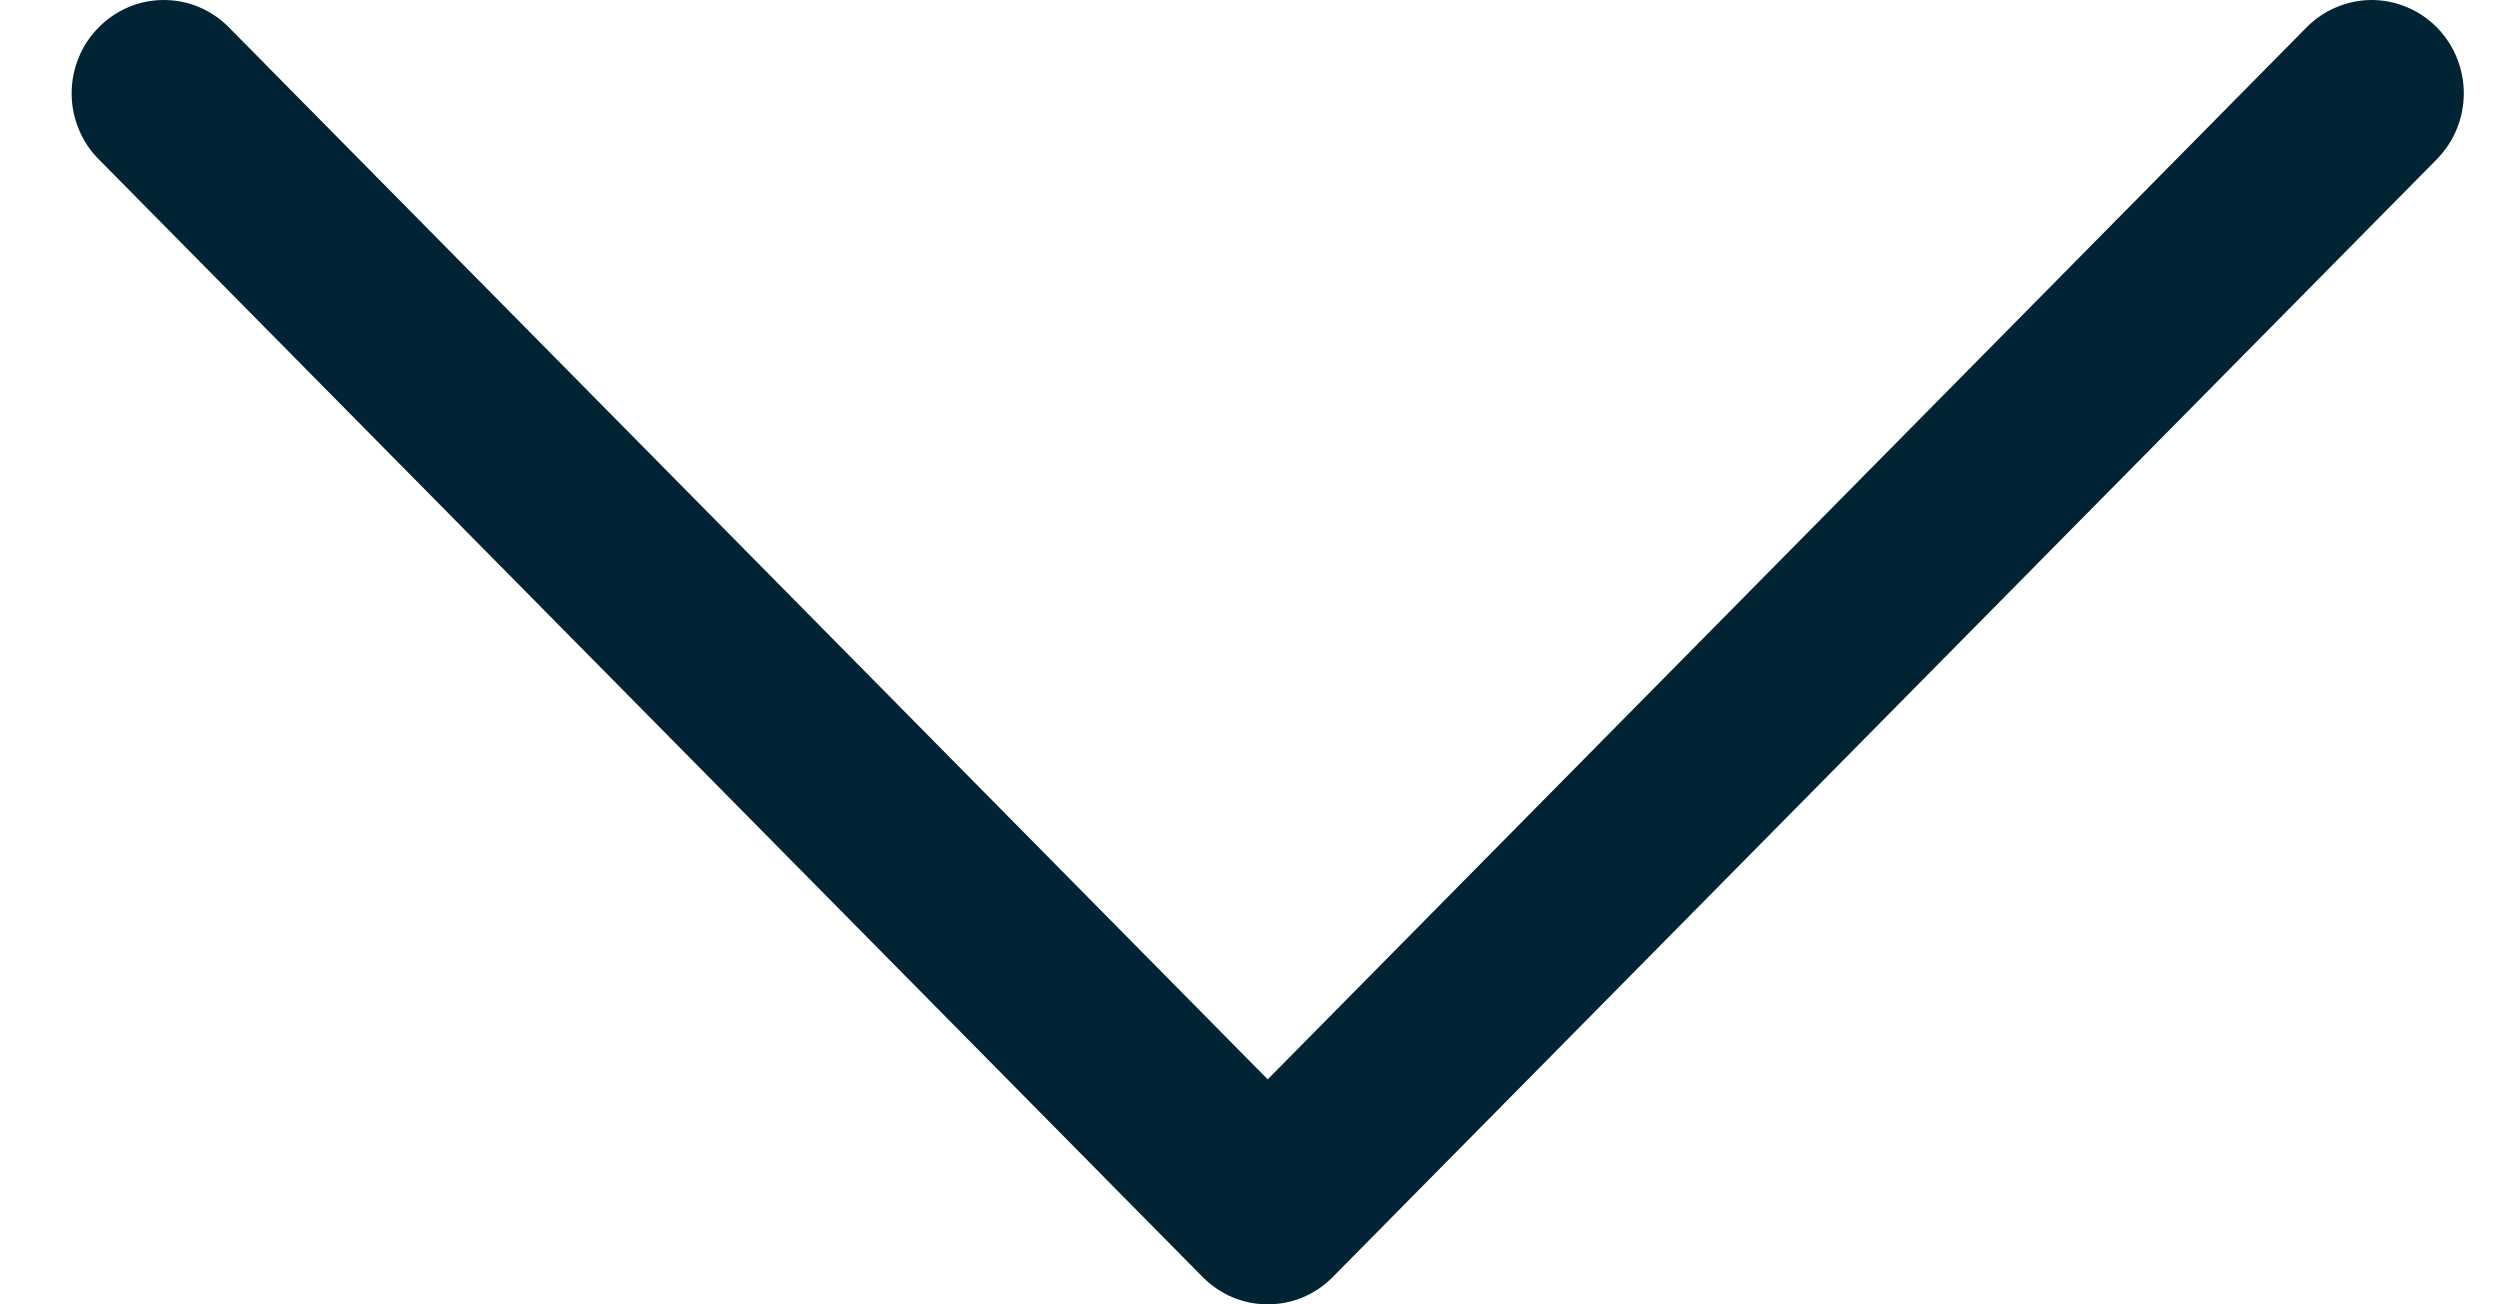 <svg width="23" height="12" viewBox="0 0 23 12" fill="none" xmlns="http://www.w3.org/2000/svg">
<path fill-rule="evenodd" clip-rule="evenodd" d="M0.908 0.252C0.986 0.172 1.08 0.109 1.183 0.065C1.285 0.022 1.396 0 1.507 0C1.618 0 1.729 0.022 1.831 0.065C1.934 0.109 2.028 0.172 2.106 0.252L11.663 9.93L21.22 0.252C21.299 0.172 21.392 0.109 21.495 0.066C21.598 0.023 21.708 0 21.819 0C21.931 0 22.041 0.023 22.144 0.066C22.246 0.109 22.34 0.172 22.419 0.252C22.497 0.331 22.56 0.426 22.602 0.53C22.645 0.634 22.667 0.746 22.667 0.858C22.667 0.971 22.645 1.083 22.602 1.187C22.56 1.291 22.497 1.385 22.419 1.465L12.262 11.748C12.184 11.828 12.09 11.891 11.988 11.935C11.885 11.978 11.774 12 11.663 12C11.552 12 11.442 11.978 11.339 11.935C11.236 11.891 11.143 11.828 11.064 11.748L0.908 1.465C0.829 1.386 0.766 1.291 0.724 1.187C0.681 1.083 0.659 0.971 0.659 0.858C0.659 0.746 0.681 0.634 0.724 0.53C0.766 0.426 0.829 0.331 0.908 0.252Z" fill="#002433"/>
</svg>
